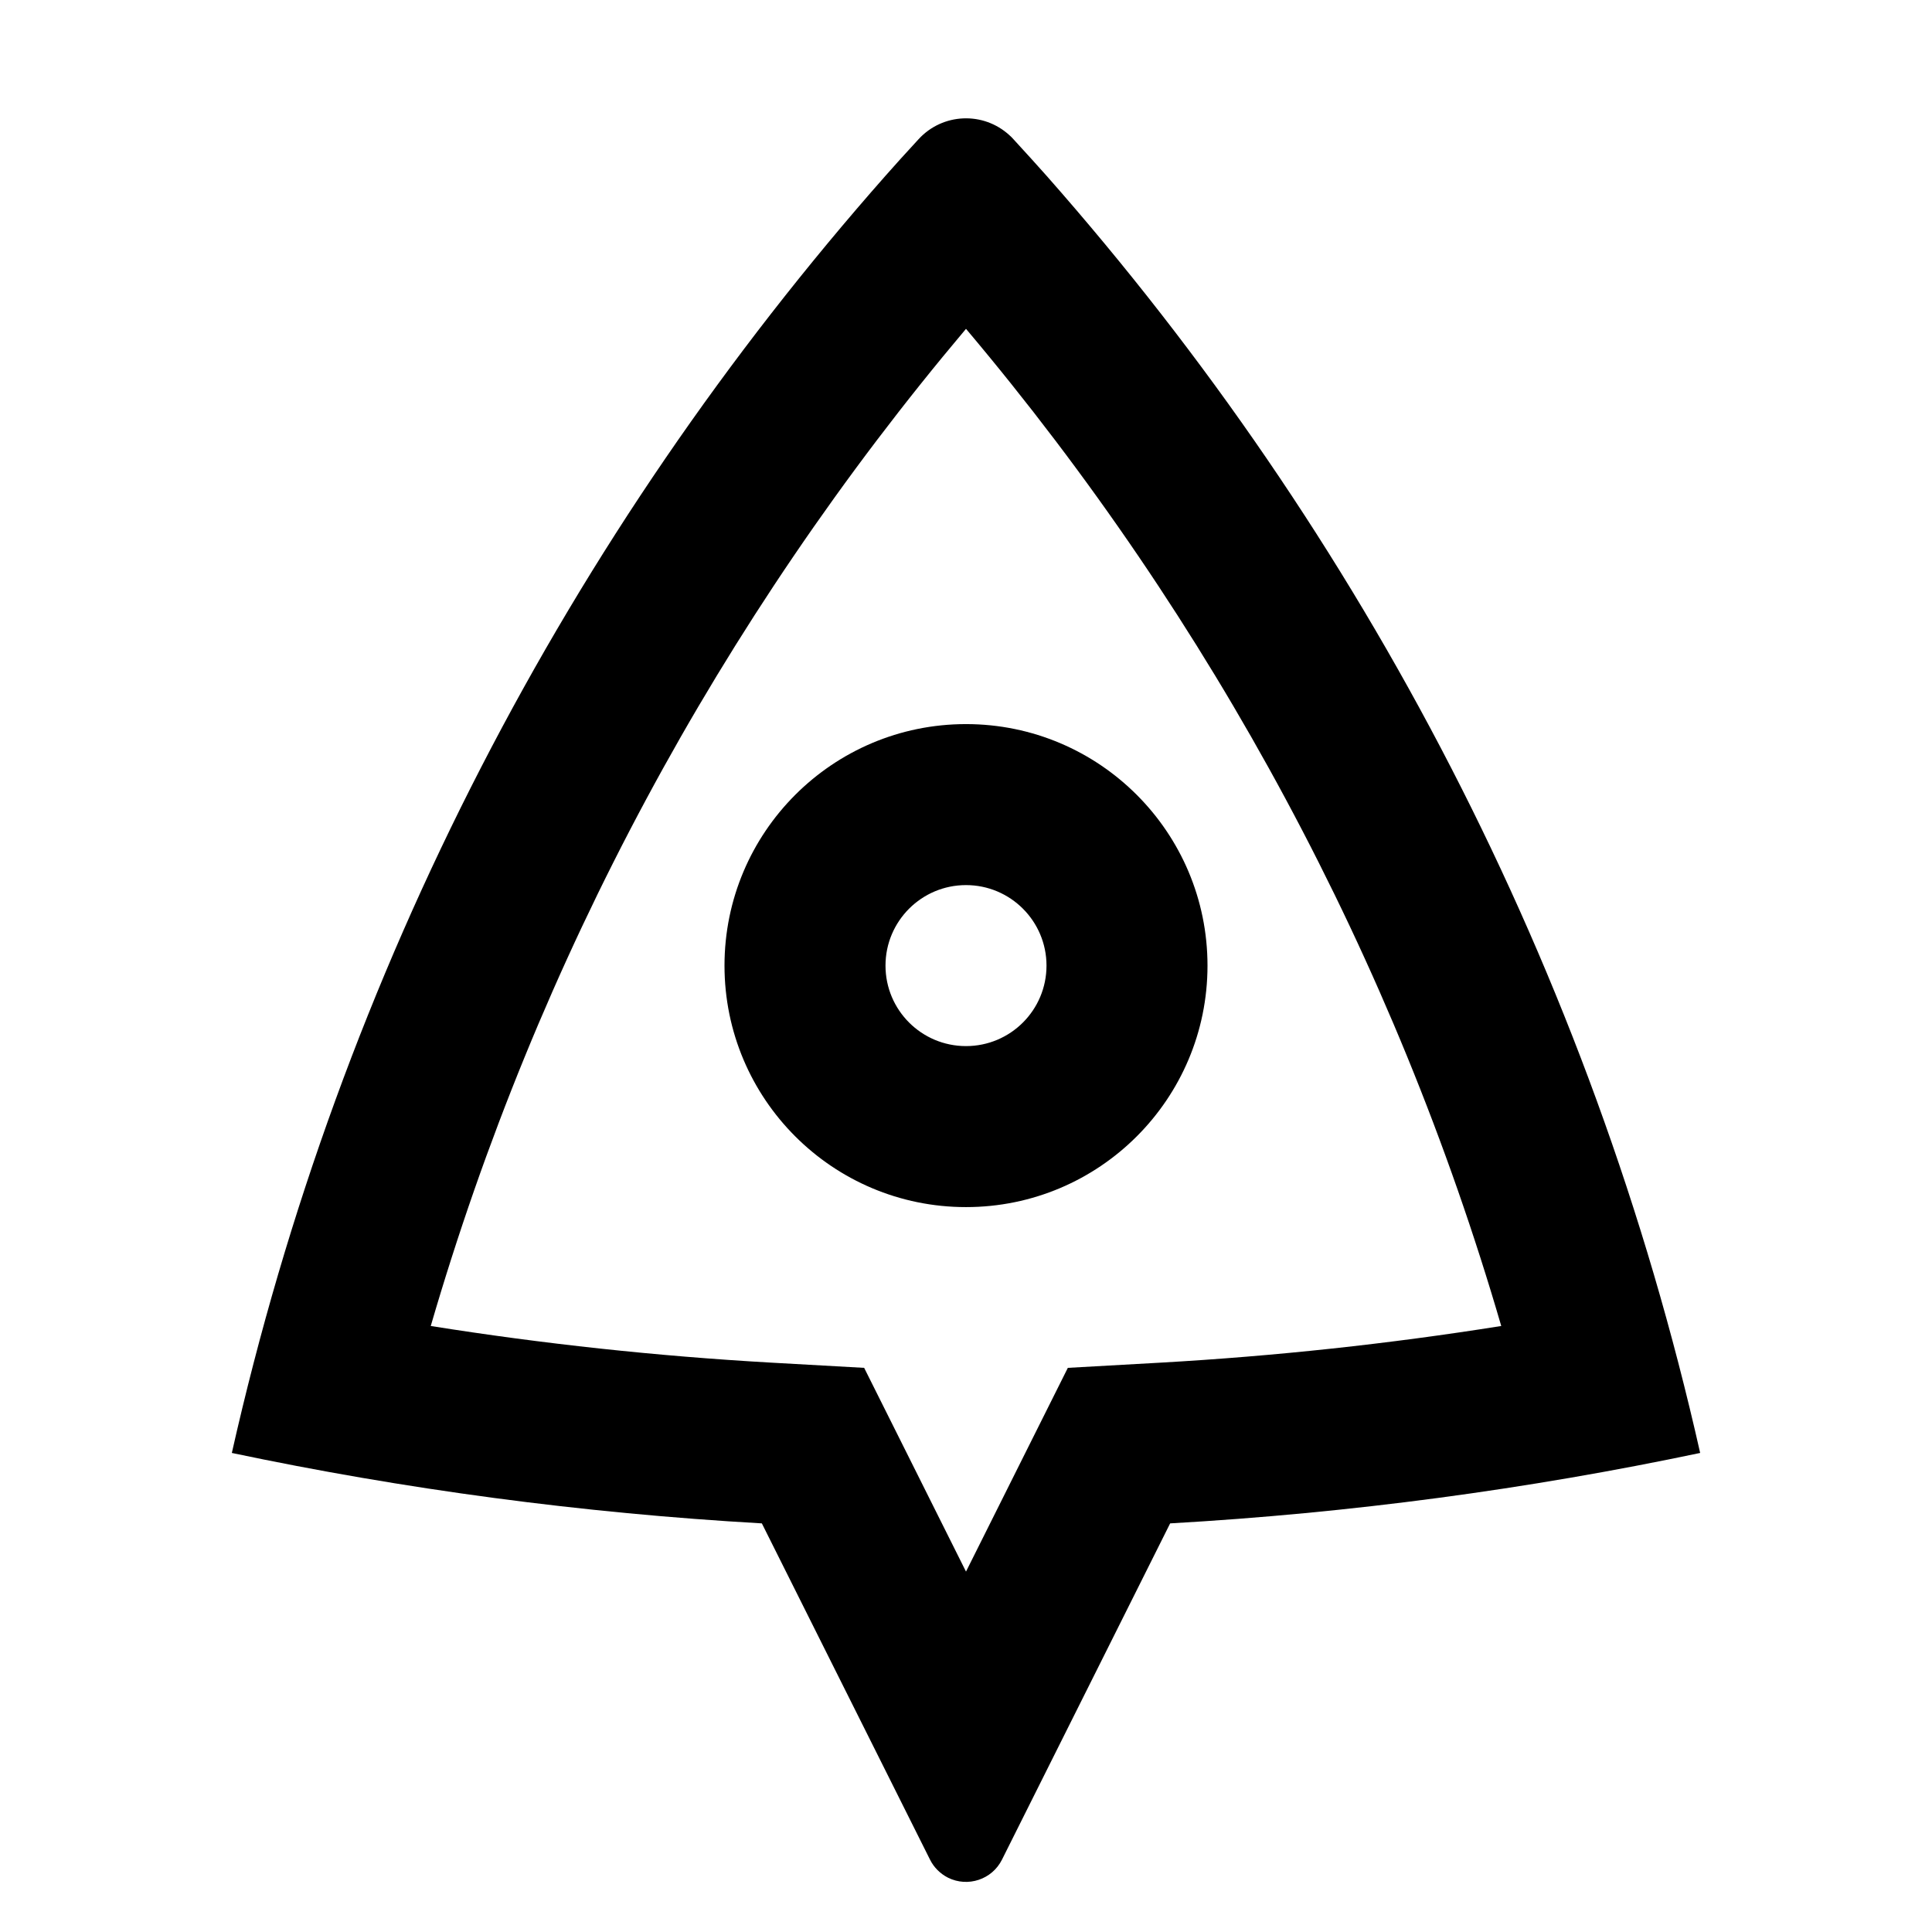 <svg width="24" height="24" viewBox="0 0 24 24" xmlns="http://www.w3.org/2000/svg">
<path d="M2.88 18.049C4.23 12.056 7.075 6.628 11.003 2.18C11.111 2.058 11.246 1.907 11.411 1.729C11.71 1.403 12.216 1.382 12.541 1.681C12.558 1.696 12.574 1.712 12.589 1.729C12.755 1.91 12.893 2.062 13.002 2.185C16.927 6.633 19.77 12.058 21.12 18.049C18.979 18.5 16.78 18.796 14.536 18.924L12.447 23.101C12.324 23.348 12.023 23.448 11.776 23.325C11.68 23.276 11.601 23.198 11.553 23.101L9.464 18.924C7.22 18.796 5.021 18.5 2.88 18.049ZM9.577 16.927L10.735 16.992L12 19.523L13.265 16.992L14.422 16.927C15.844 16.846 17.254 16.694 18.649 16.472C17.323 11.919 15.054 7.705 12 4.085C8.946 7.705 6.677 11.919 5.351 16.472C6.746 16.694 8.156 16.846 9.577 16.927ZM12 14.995C10.343 14.995 9 13.652 9 11.995C9 10.339 10.343 8.995 12 8.995C13.657 8.995 15 10.339 15 11.995C15 13.652 13.657 14.995 12 14.995ZM12 12.995C12.552 12.995 13 12.548 13 11.995C13 11.443 12.552 10.995 12 10.995C11.448 10.995 11 11.443 11 11.995C11 12.548 11.448 12.995 12 12.995Z"/>
</svg>
